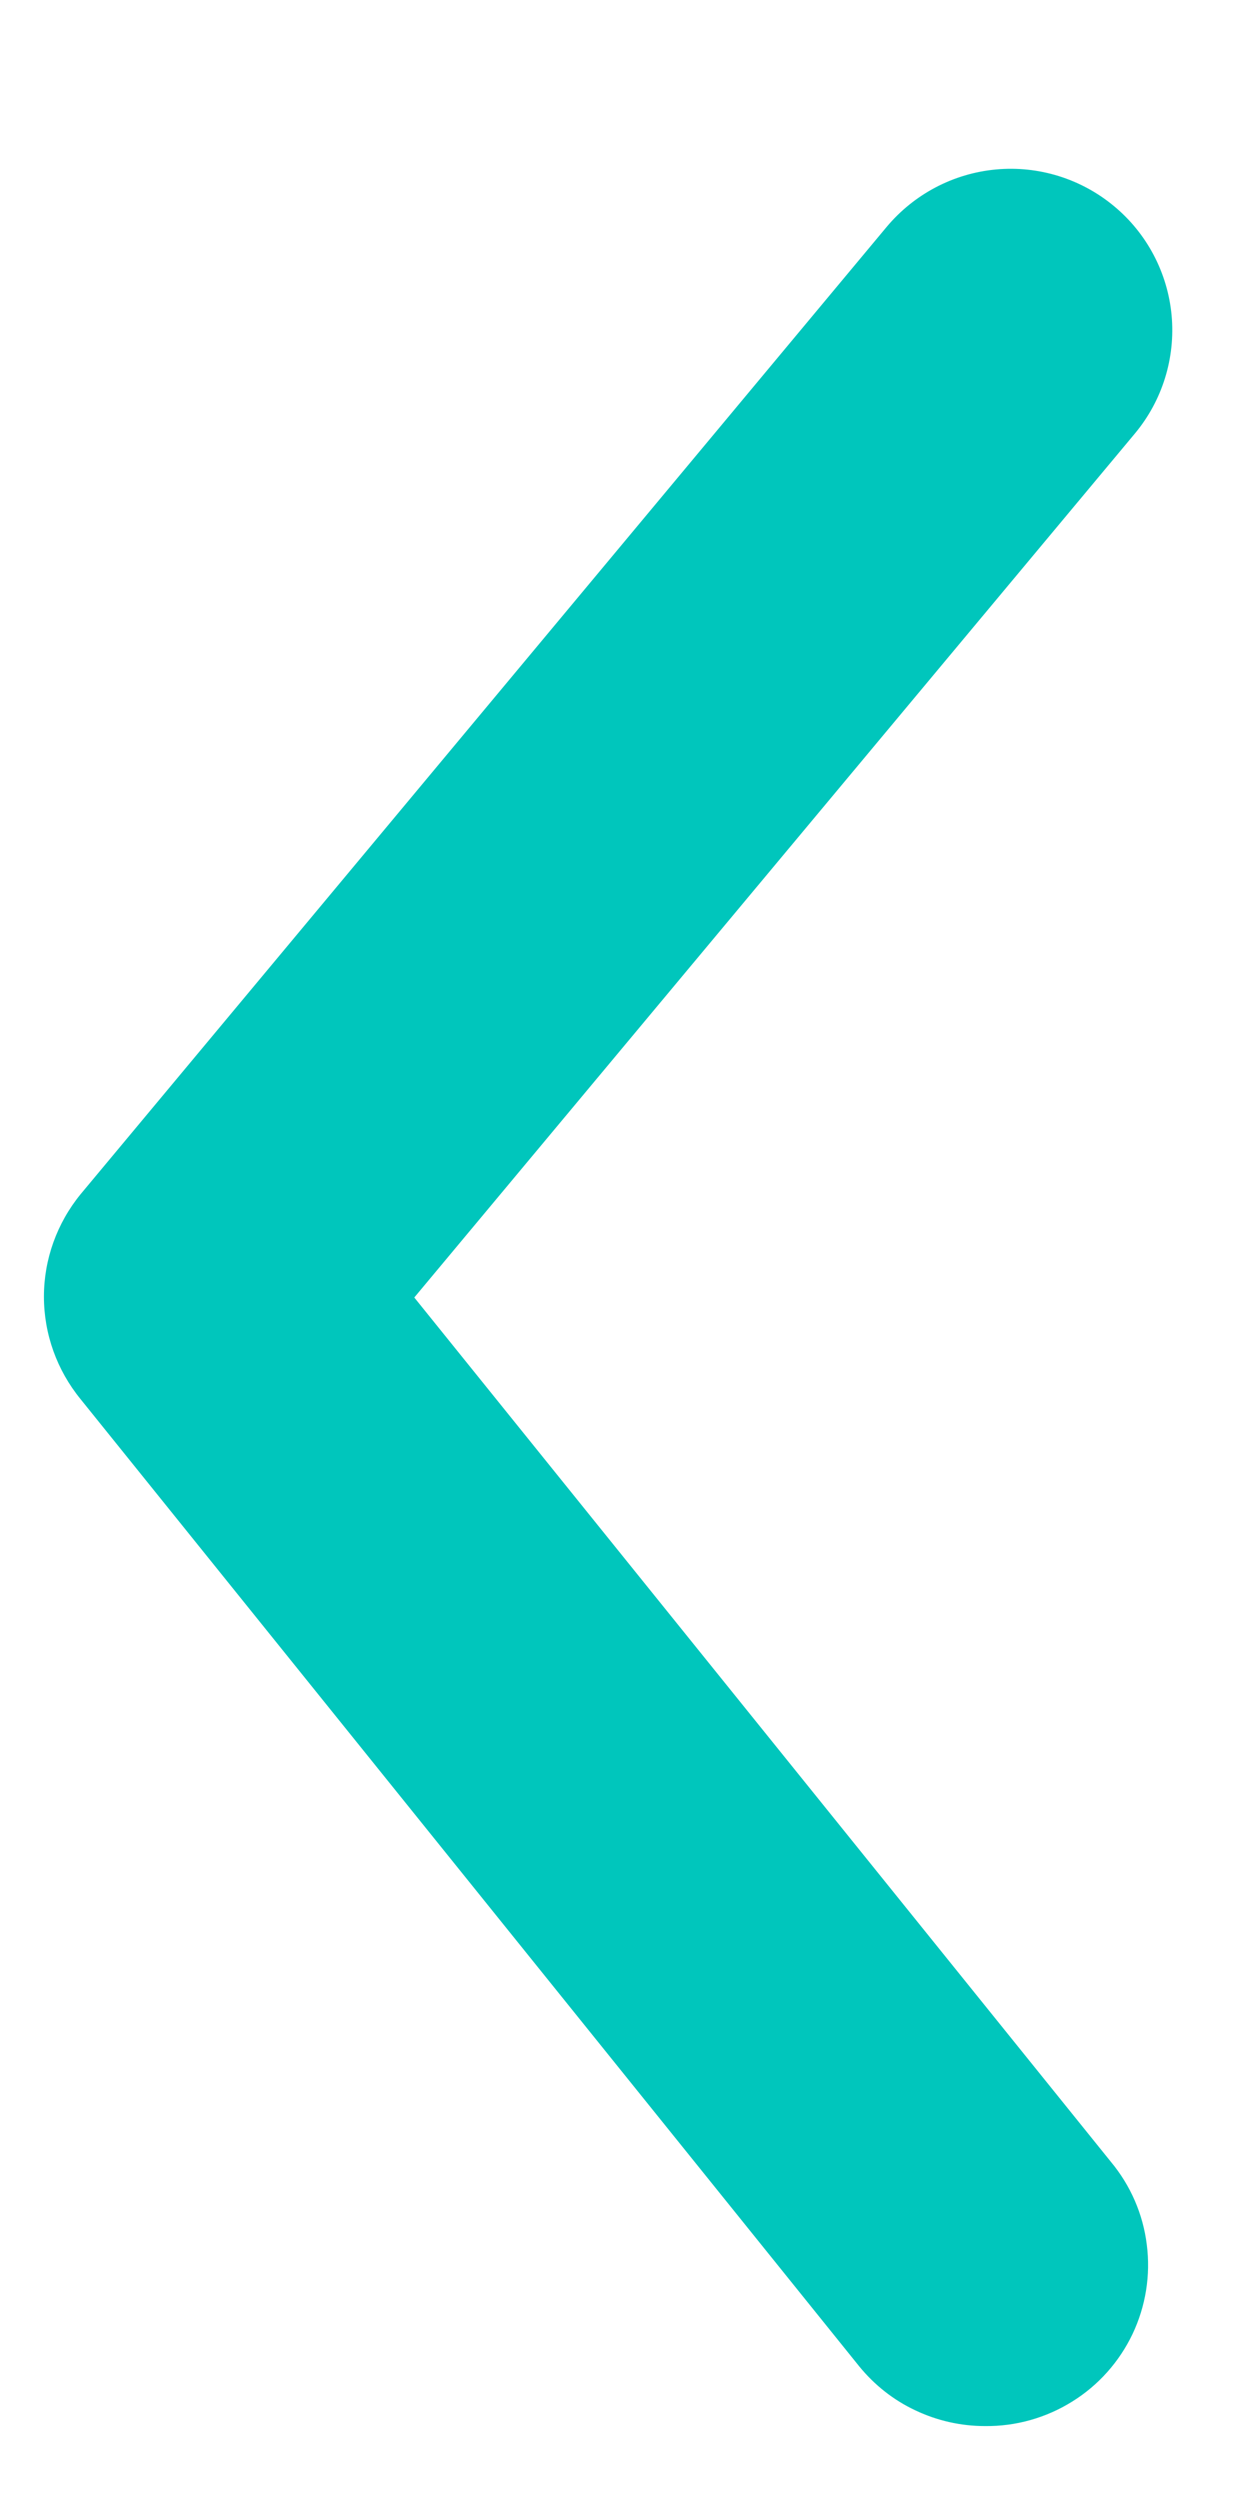 <svg width="7" height="14" viewBox="0 0 7 14" fill="none" xmlns="http://www.w3.org/2000/svg">
<path d="M5.516 13.586C5.381 13.586 5.248 13.556 5.126 13.498C5.004 13.441 4.897 13.356 4.812 13.252L0.451 7.835C0.319 7.673 0.246 7.471 0.246 7.261C0.246 7.052 0.319 6.85 0.451 6.688L4.965 1.271C5.119 1.087 5.339 0.971 5.578 0.949C5.816 0.927 6.054 1.001 6.238 1.154C6.423 1.307 6.539 1.528 6.561 1.766C6.583 2.005 6.509 2.243 6.356 2.427L2.32 7.266L6.22 12.105C6.331 12.238 6.401 12.399 6.422 12.57C6.444 12.741 6.416 12.915 6.342 13.071C6.268 13.226 6.151 13.358 6.004 13.449C5.858 13.54 5.689 13.588 5.516 13.586Z" fill="#00C6BC"/>
</svg>
